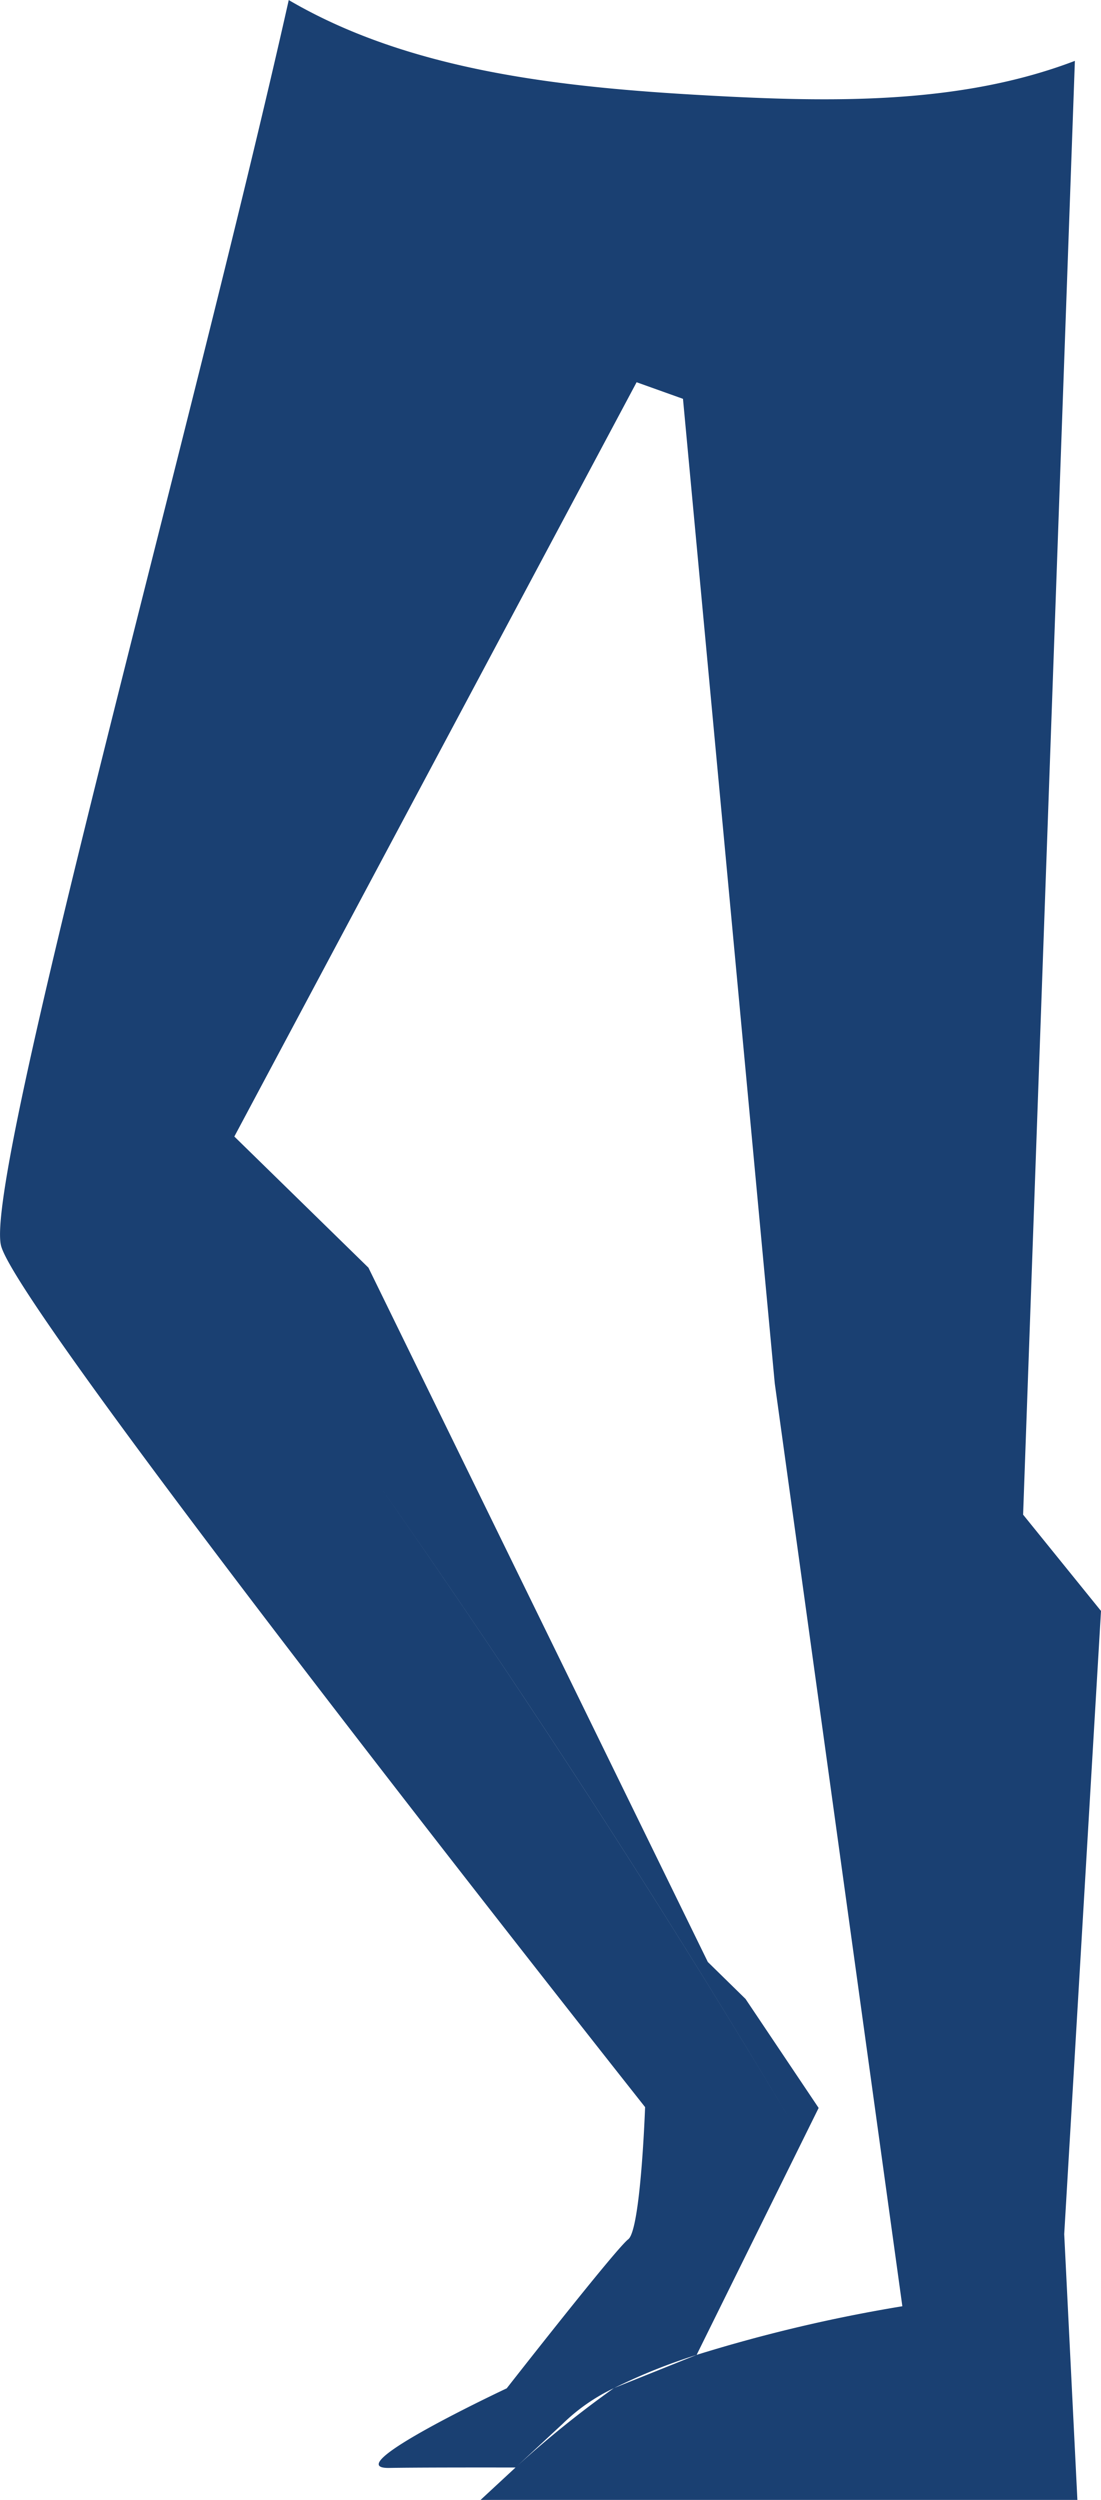 <svg xmlns="http://www.w3.org/2000/svg" width="57.418" height="130.286" viewBox="0 0 57.418 130.286"><defs><style>.a{fill:#1a4072;}</style></defs><path class="a" d="M578.658,638.8l-4.062-5.018,2.7-75.768c-6,2.291-12.742,2.159-19.212,1.8-7.494-.414-15.432-1.248-21.786-4.969-4.954,22.084-15.975,61.519-14.995,64.95,1.1,3.853,33.579,44.864,33.579,44.864s-.224,6.388-.879,6.888-6.338,7.769-6.338,7.769-8.96,4.2-6.119,4.148c1.254-.023,3.954-.026,6.58-.022l2.468-2.288a9.909,9.909,0,0,1,2.656-1.846l.01-.007.017-.007a30.222,30.222,0,0,1,4.293-1.723l6.363-12.869-3.813-5.682-1.966-1.925-17.7-36.186-6.993-6.834,20.979-39.312.629.225a2.74,2.74,0,0,0-2.989-.63,4.355,4.355,0,0,0-1.258,1.046c-11.022,12-12.637,30.336-23.248,42.7,5.386,3.424,9.687,8.79,13.351,14.016q11.574,16.5,21.9,33.837-10.319-17.317-21.9-33.837c-3.664-5.226-7.964-10.592-13.351-14.016,10.611-12.36,12.226-30.7,23.248-42.7a4.355,4.355,0,0,1,1.258-1.046,2.74,2.74,0,0,1,2.989.63l1.789.64,4.787,51.317,6.653,48.092a79.473,79.473,0,0,0-10.727,2.534l-4.293,1.723-.028.014a53.828,53.828,0,0,0-5.125,4.134l-1.822,1.688h31.124l-.687-13.851Z" transform="translate(-521.24 -554.842)"/></svg>